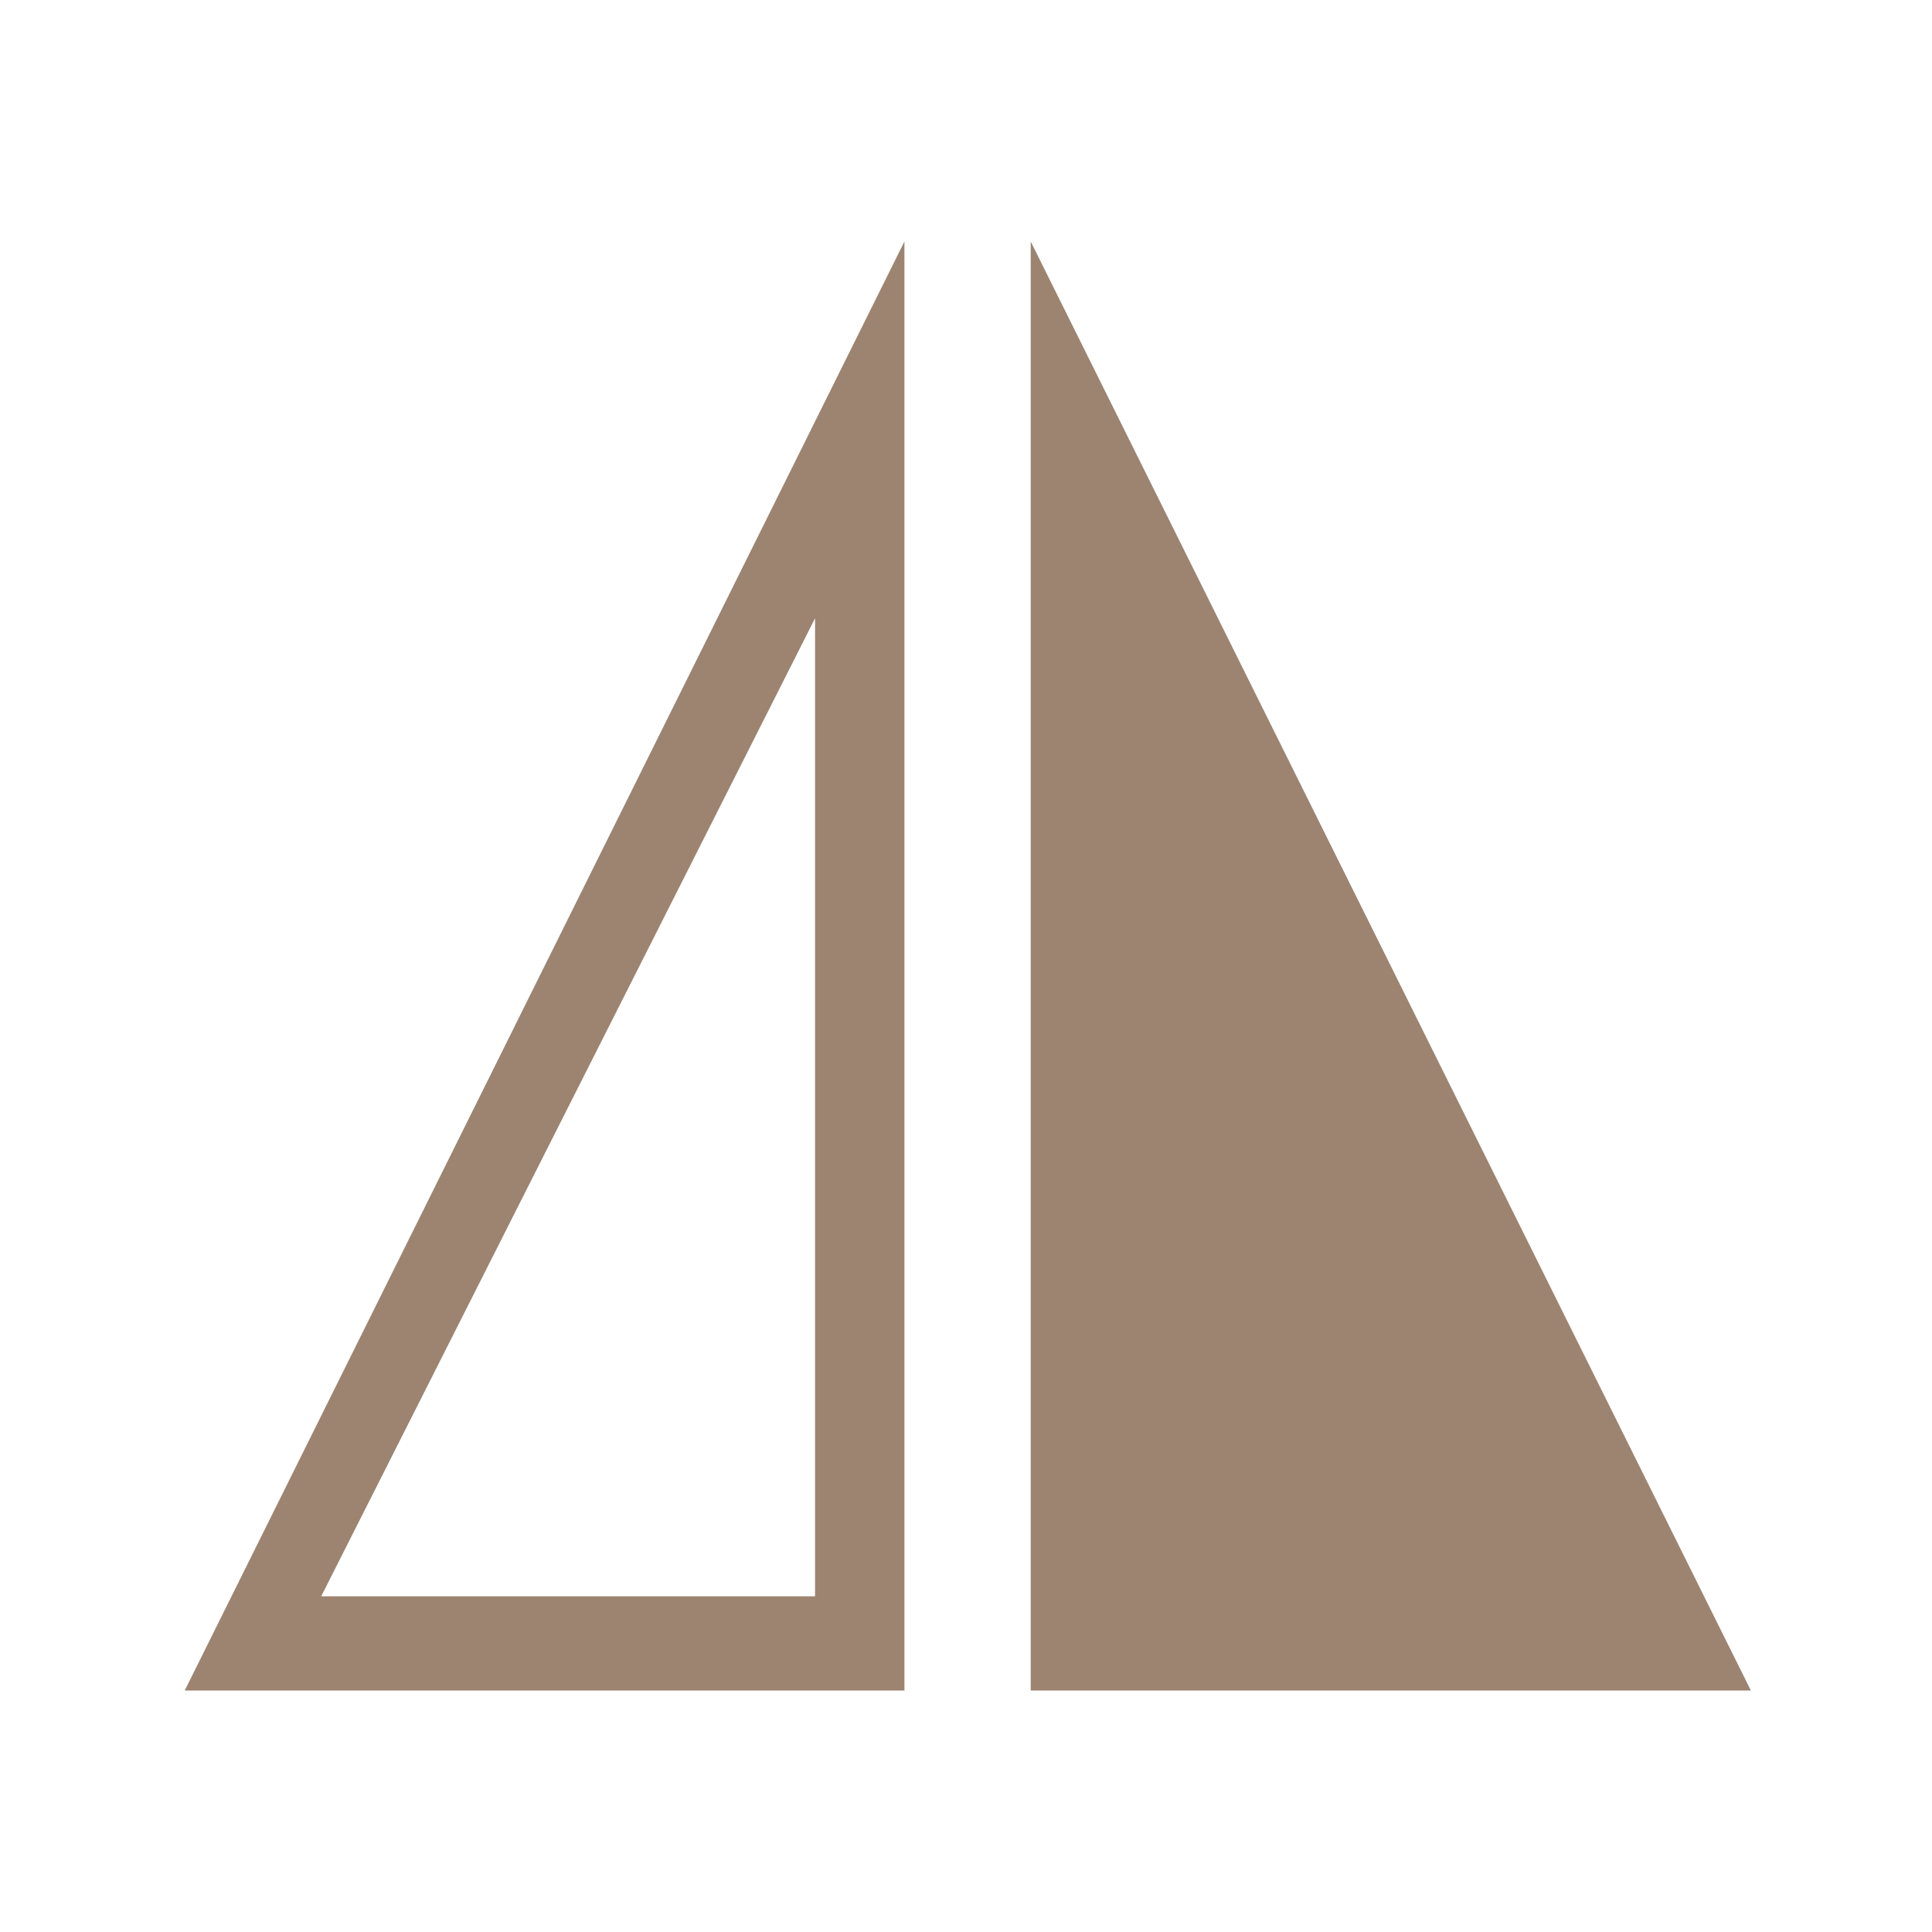 <?xml version="1.0" standalone="no"?><!DOCTYPE svg PUBLIC "-//W3C//DTD SVG 1.1//EN" "http://www.w3.org/Graphics/SVG/1.1/DTD/svg11.dtd"><svg t="1690163918322" class="icon" viewBox="0 0 1024 1024" version="1.1" xmlns="http://www.w3.org/2000/svg" p-id="11391" xmlns:xlink="http://www.w3.org/1999/xlink" width="200" height="200"><path d="M928 896H546.304V128zM97.92 896h381.44V128L97.92 896z m334.08-49.92H170.24l261.76-518.4v518.4z" p-id="11392" fill="#9c8471"></path></svg>